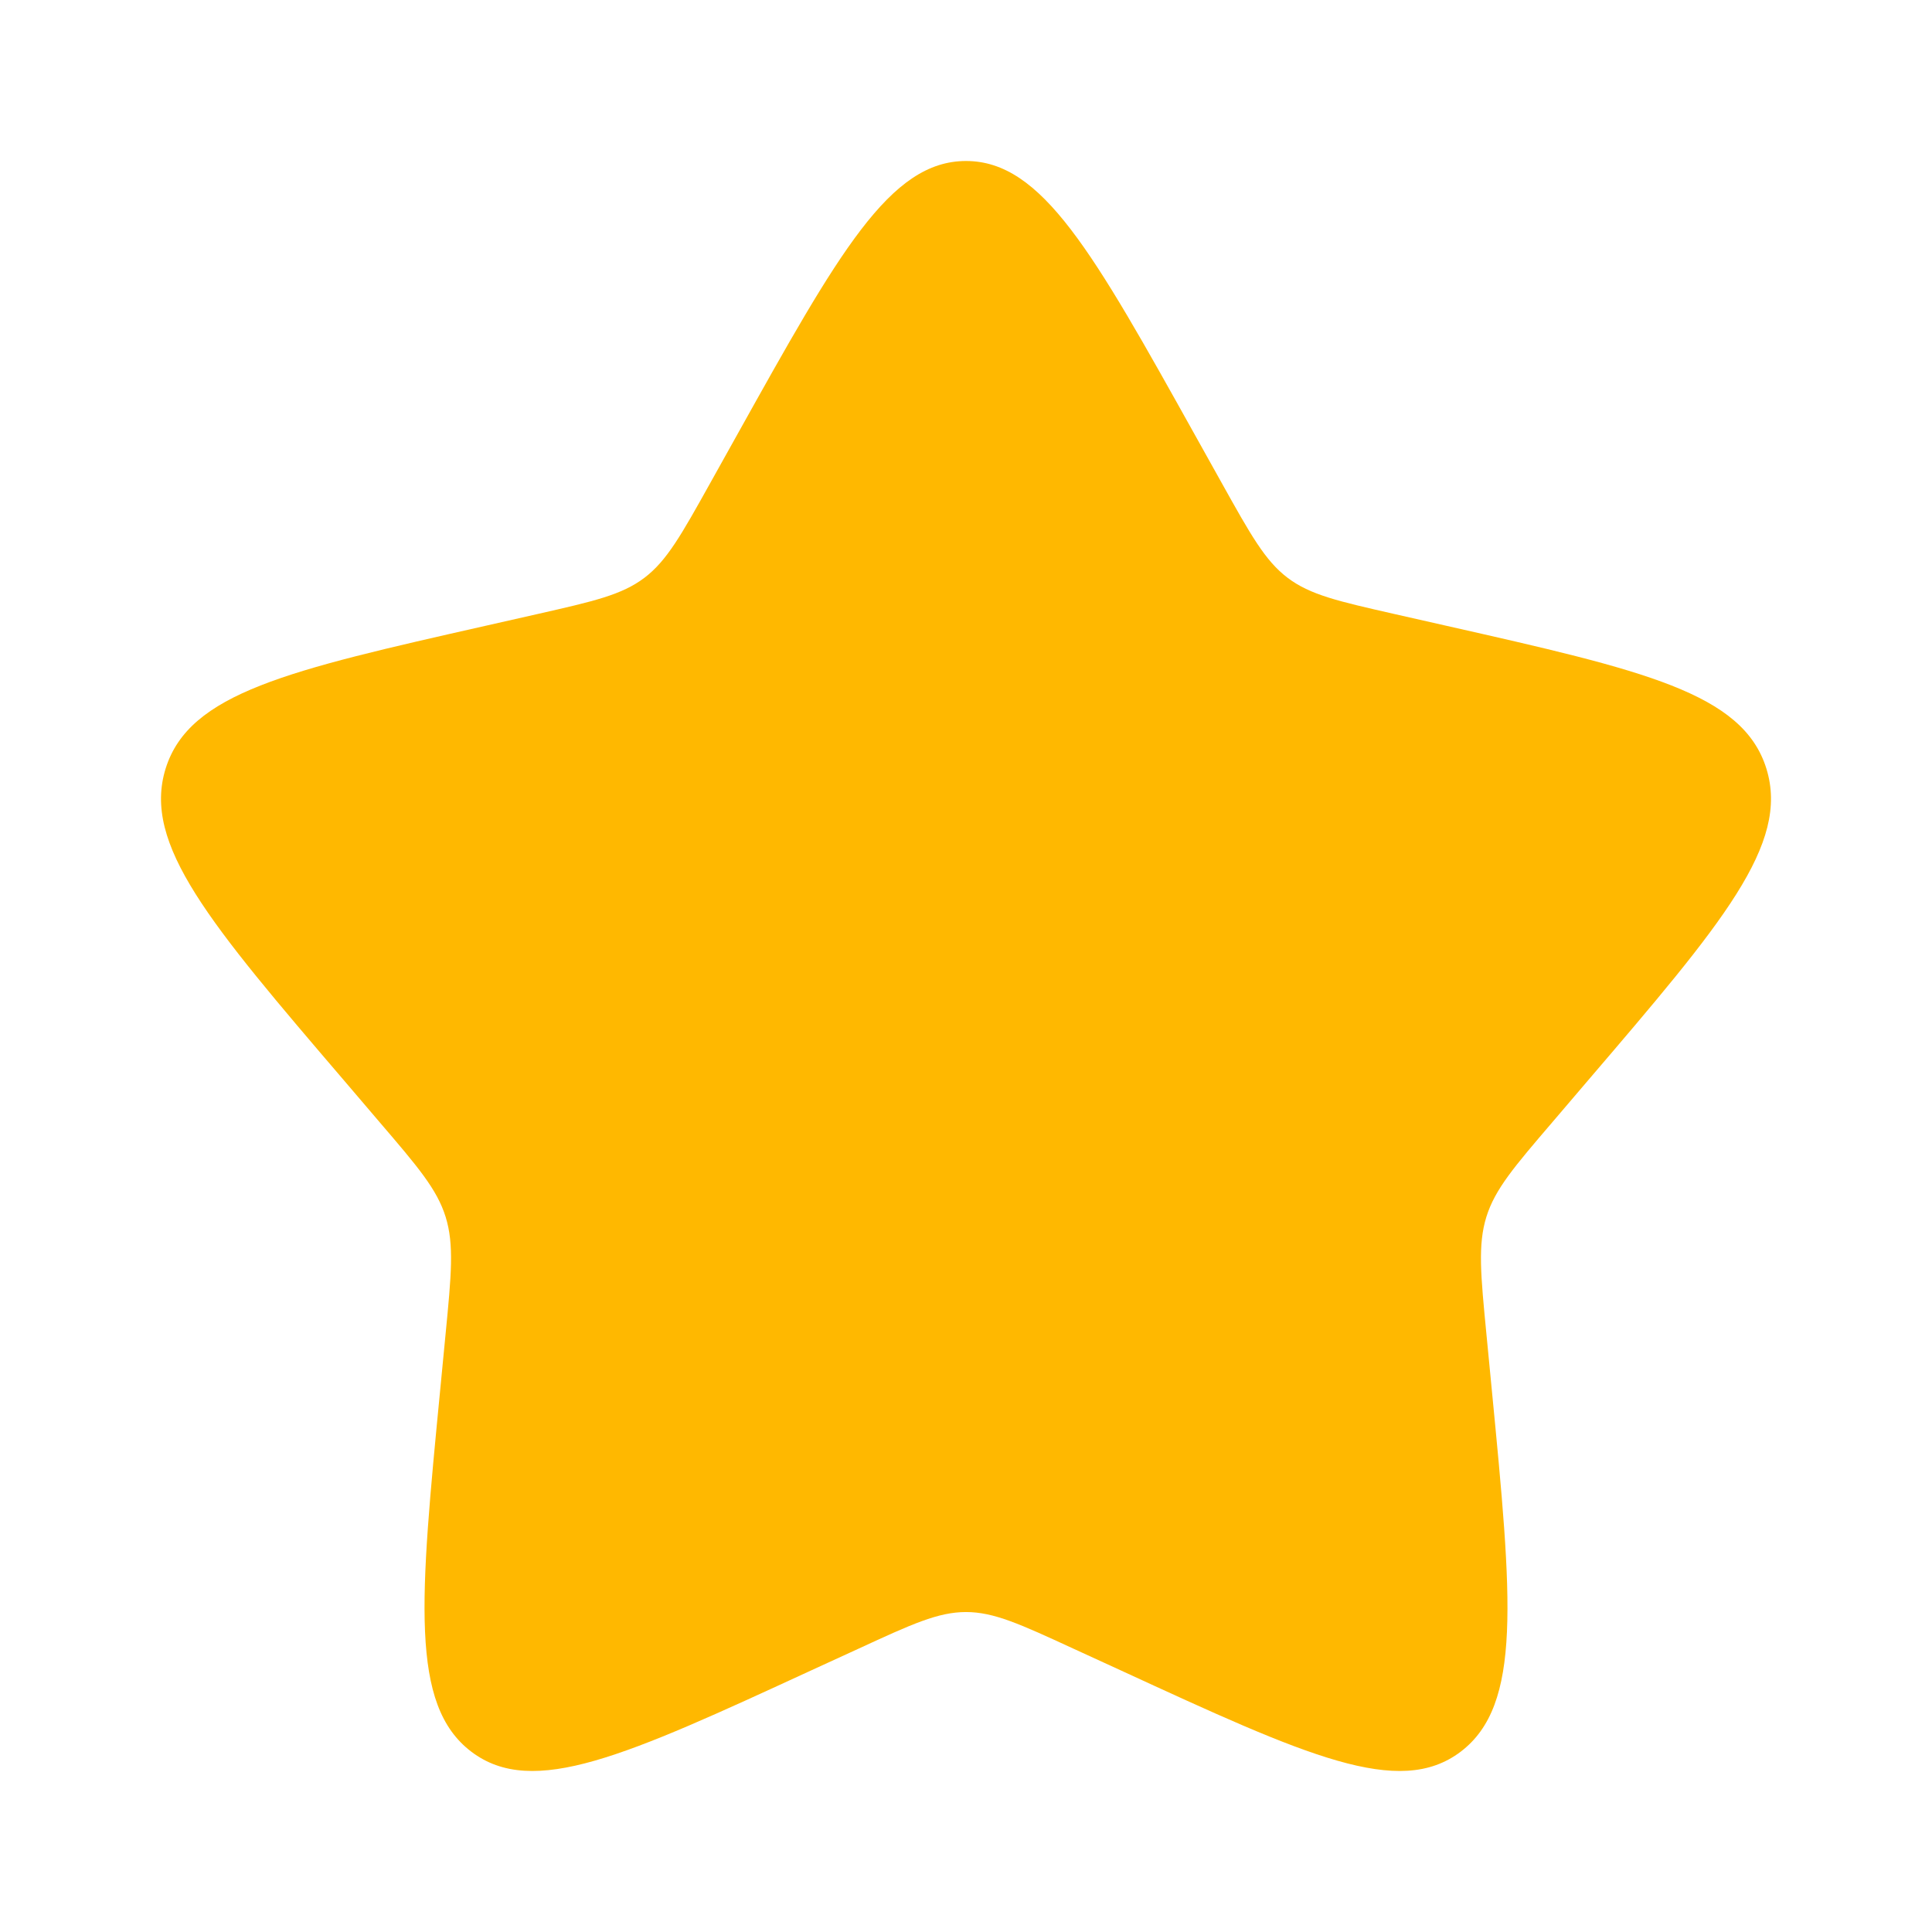 <svg width="18" height="18" viewBox="0 0 18 18" fill="none" xmlns="http://www.w3.org/2000/svg">
<path d="M6.865 4.056C7.815 2.352 8.29 1.5 9 1.5C9.71 1.5 10.185 2.352 11.135 4.056L11.381 4.497C11.651 4.981 11.786 5.224 11.996 5.383C12.207 5.543 12.469 5.602 12.993 5.721L13.47 5.829C15.315 6.246 16.238 6.455 16.457 7.161C16.676 7.866 16.048 8.602 14.79 10.072L14.465 10.453C14.107 10.871 13.928 11.08 13.848 11.338C13.768 11.597 13.795 11.876 13.849 12.433L13.898 12.941C14.088 14.903 14.183 15.884 13.609 16.32C13.034 16.756 12.171 16.359 10.443 15.563L9.996 15.358C9.506 15.132 9.26 15.019 9 15.019C8.74 15.019 8.494 15.132 8.004 15.358L7.557 15.563C5.83 16.359 4.966 16.756 4.391 16.32C3.817 15.884 3.912 14.903 4.102 12.941L4.151 12.433C4.205 11.876 4.232 11.597 4.152 11.338C4.072 11.08 3.893 10.871 3.535 10.453L3.21 10.072C1.952 8.602 1.324 7.866 1.543 7.161C1.763 6.455 2.685 6.246 4.53 5.829L5.007 5.721C5.531 5.602 5.793 5.543 6.004 5.383C6.214 5.224 6.349 4.981 6.619 4.497L6.865 4.056Z" fill="#FFB800"/>
</svg>
